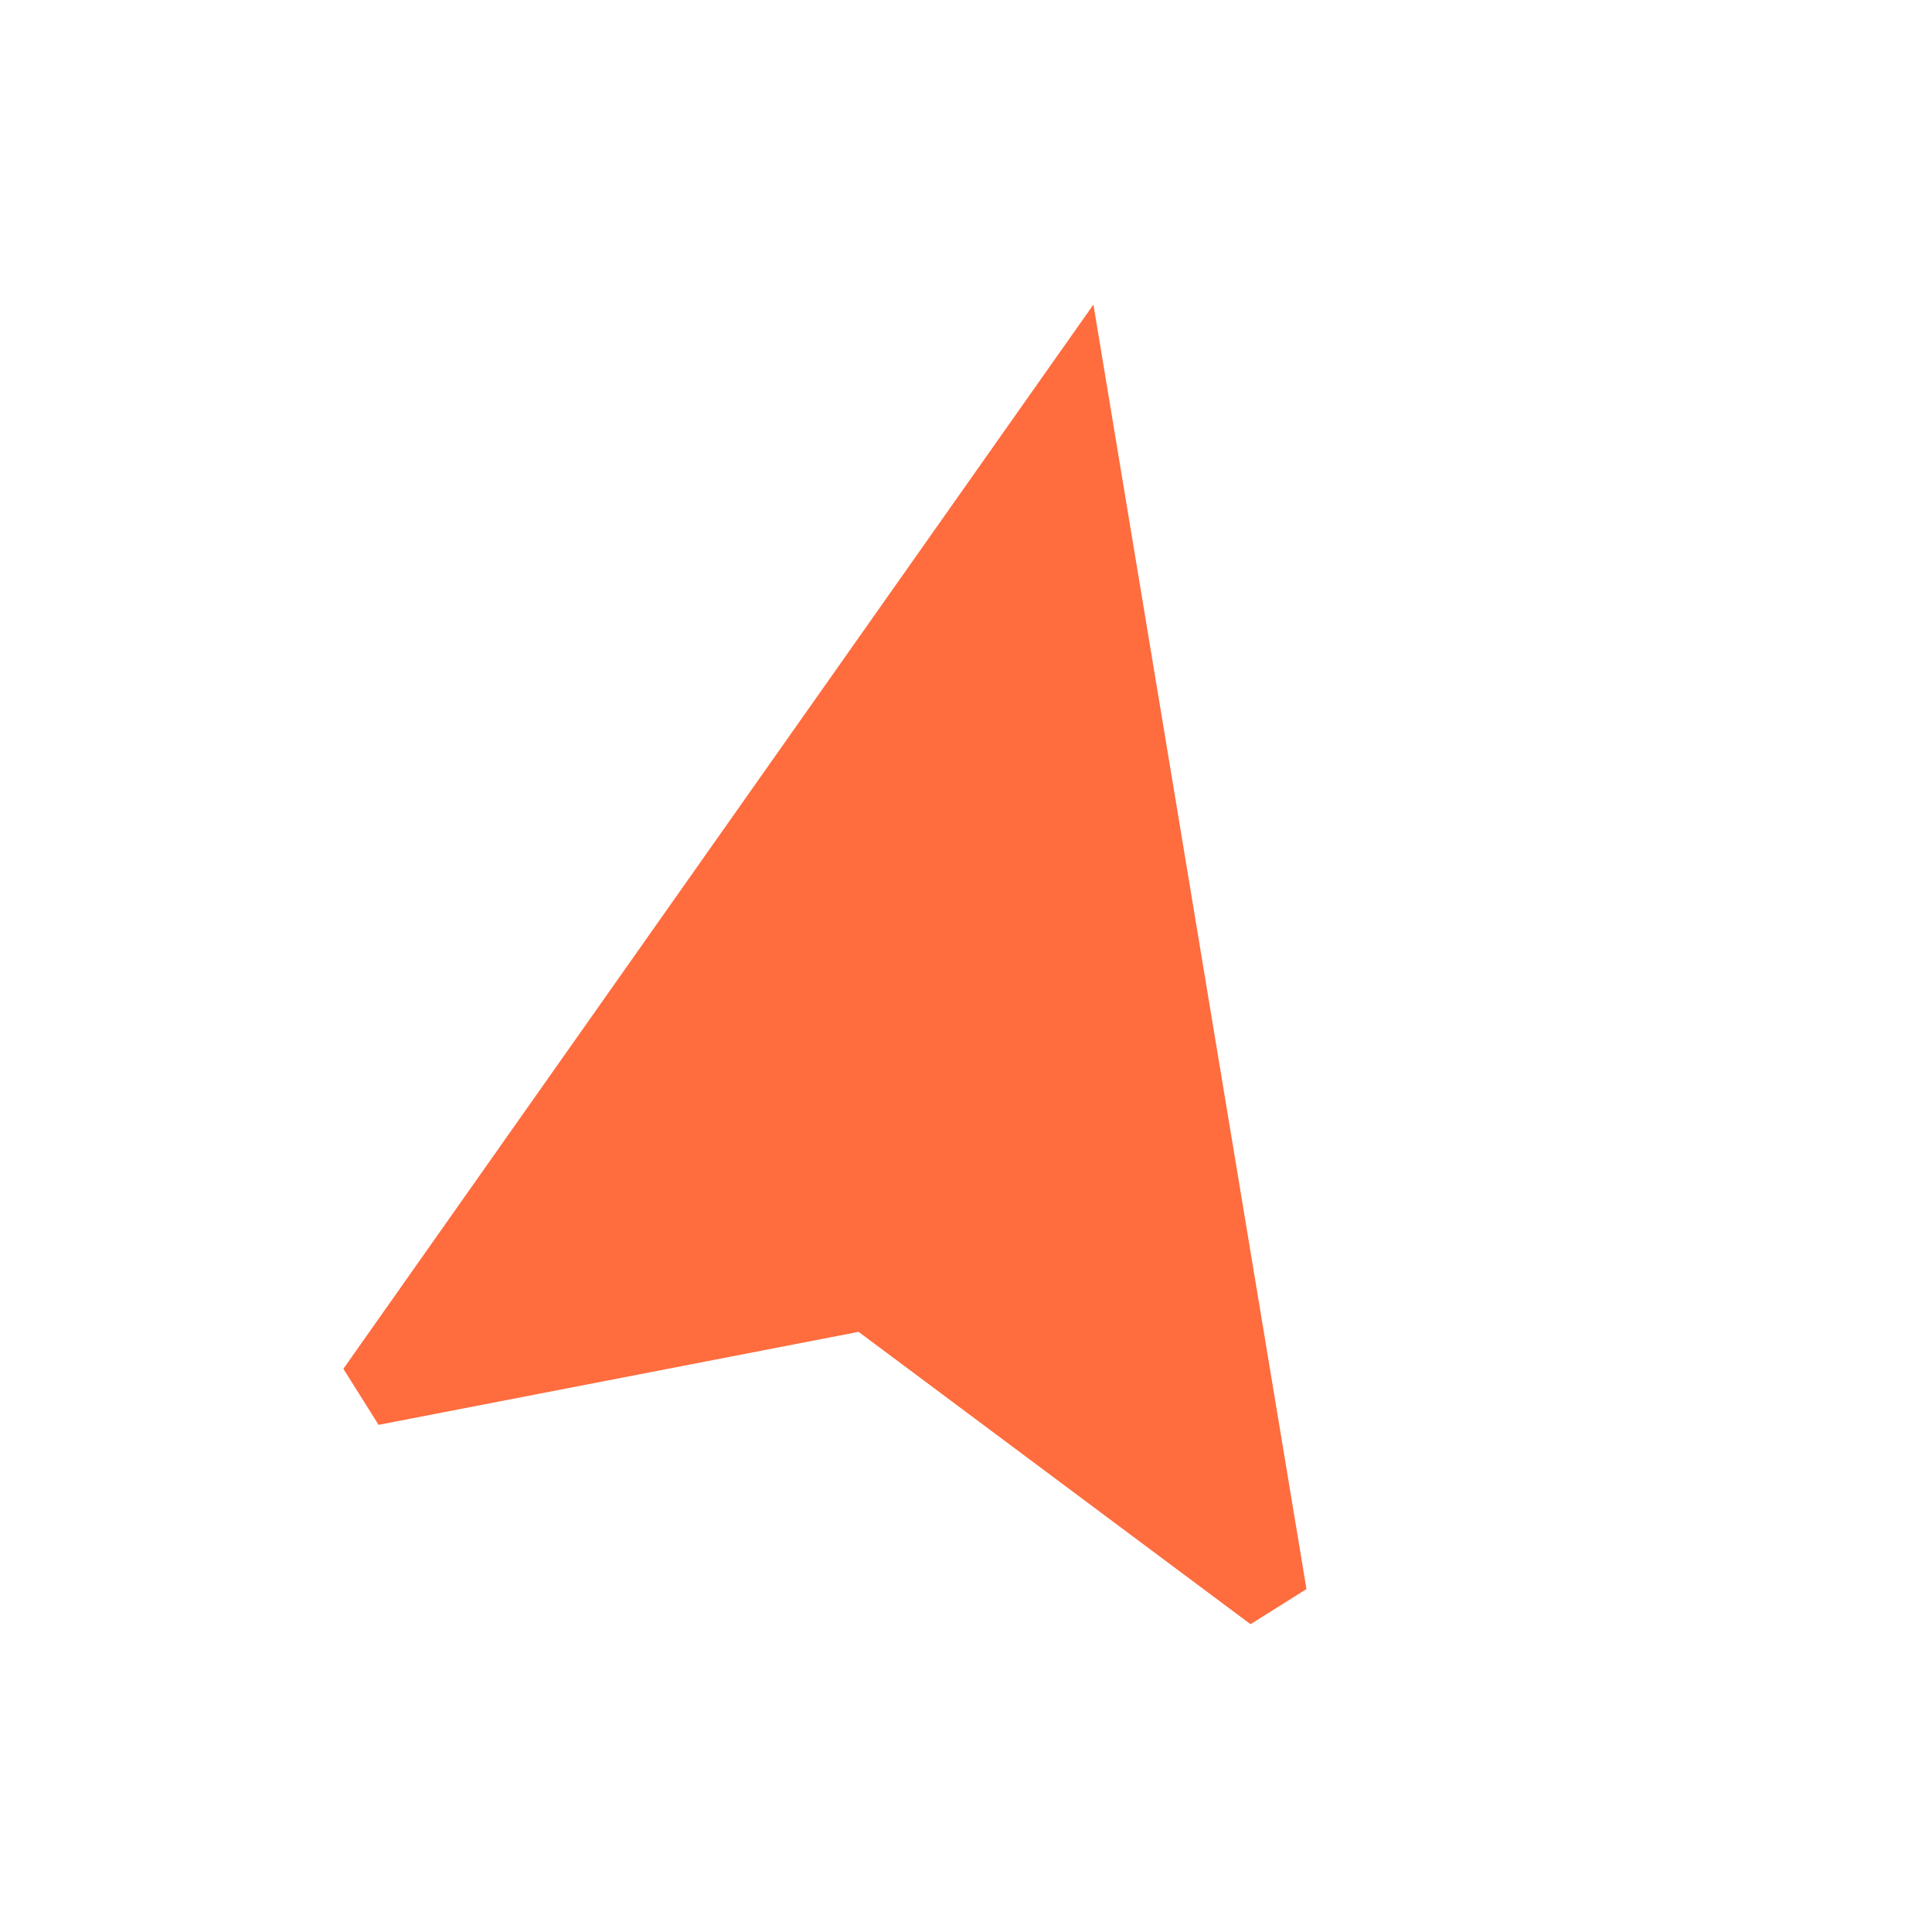 <svg width="22" height="22" viewBox="0 0 22 22" fill="none" xmlns="http://www.w3.org/2000/svg">
<g clip-path="url(#clip0_471_11995)">
<path d="M12.451 3.468L3.91 15.587L4.311 16.225L9.777 15.166L14.24 18.495L14.877 18.095L12.451 3.468Z" fill="#FF6C3E"/>
</g>
<defs>
<clipPath id="clip0_471_11995">
<rect width="18" height="18" fill="white" transform="translate(4.012) rotate(12.878)"/>
</clipPath>
</defs>
</svg>
